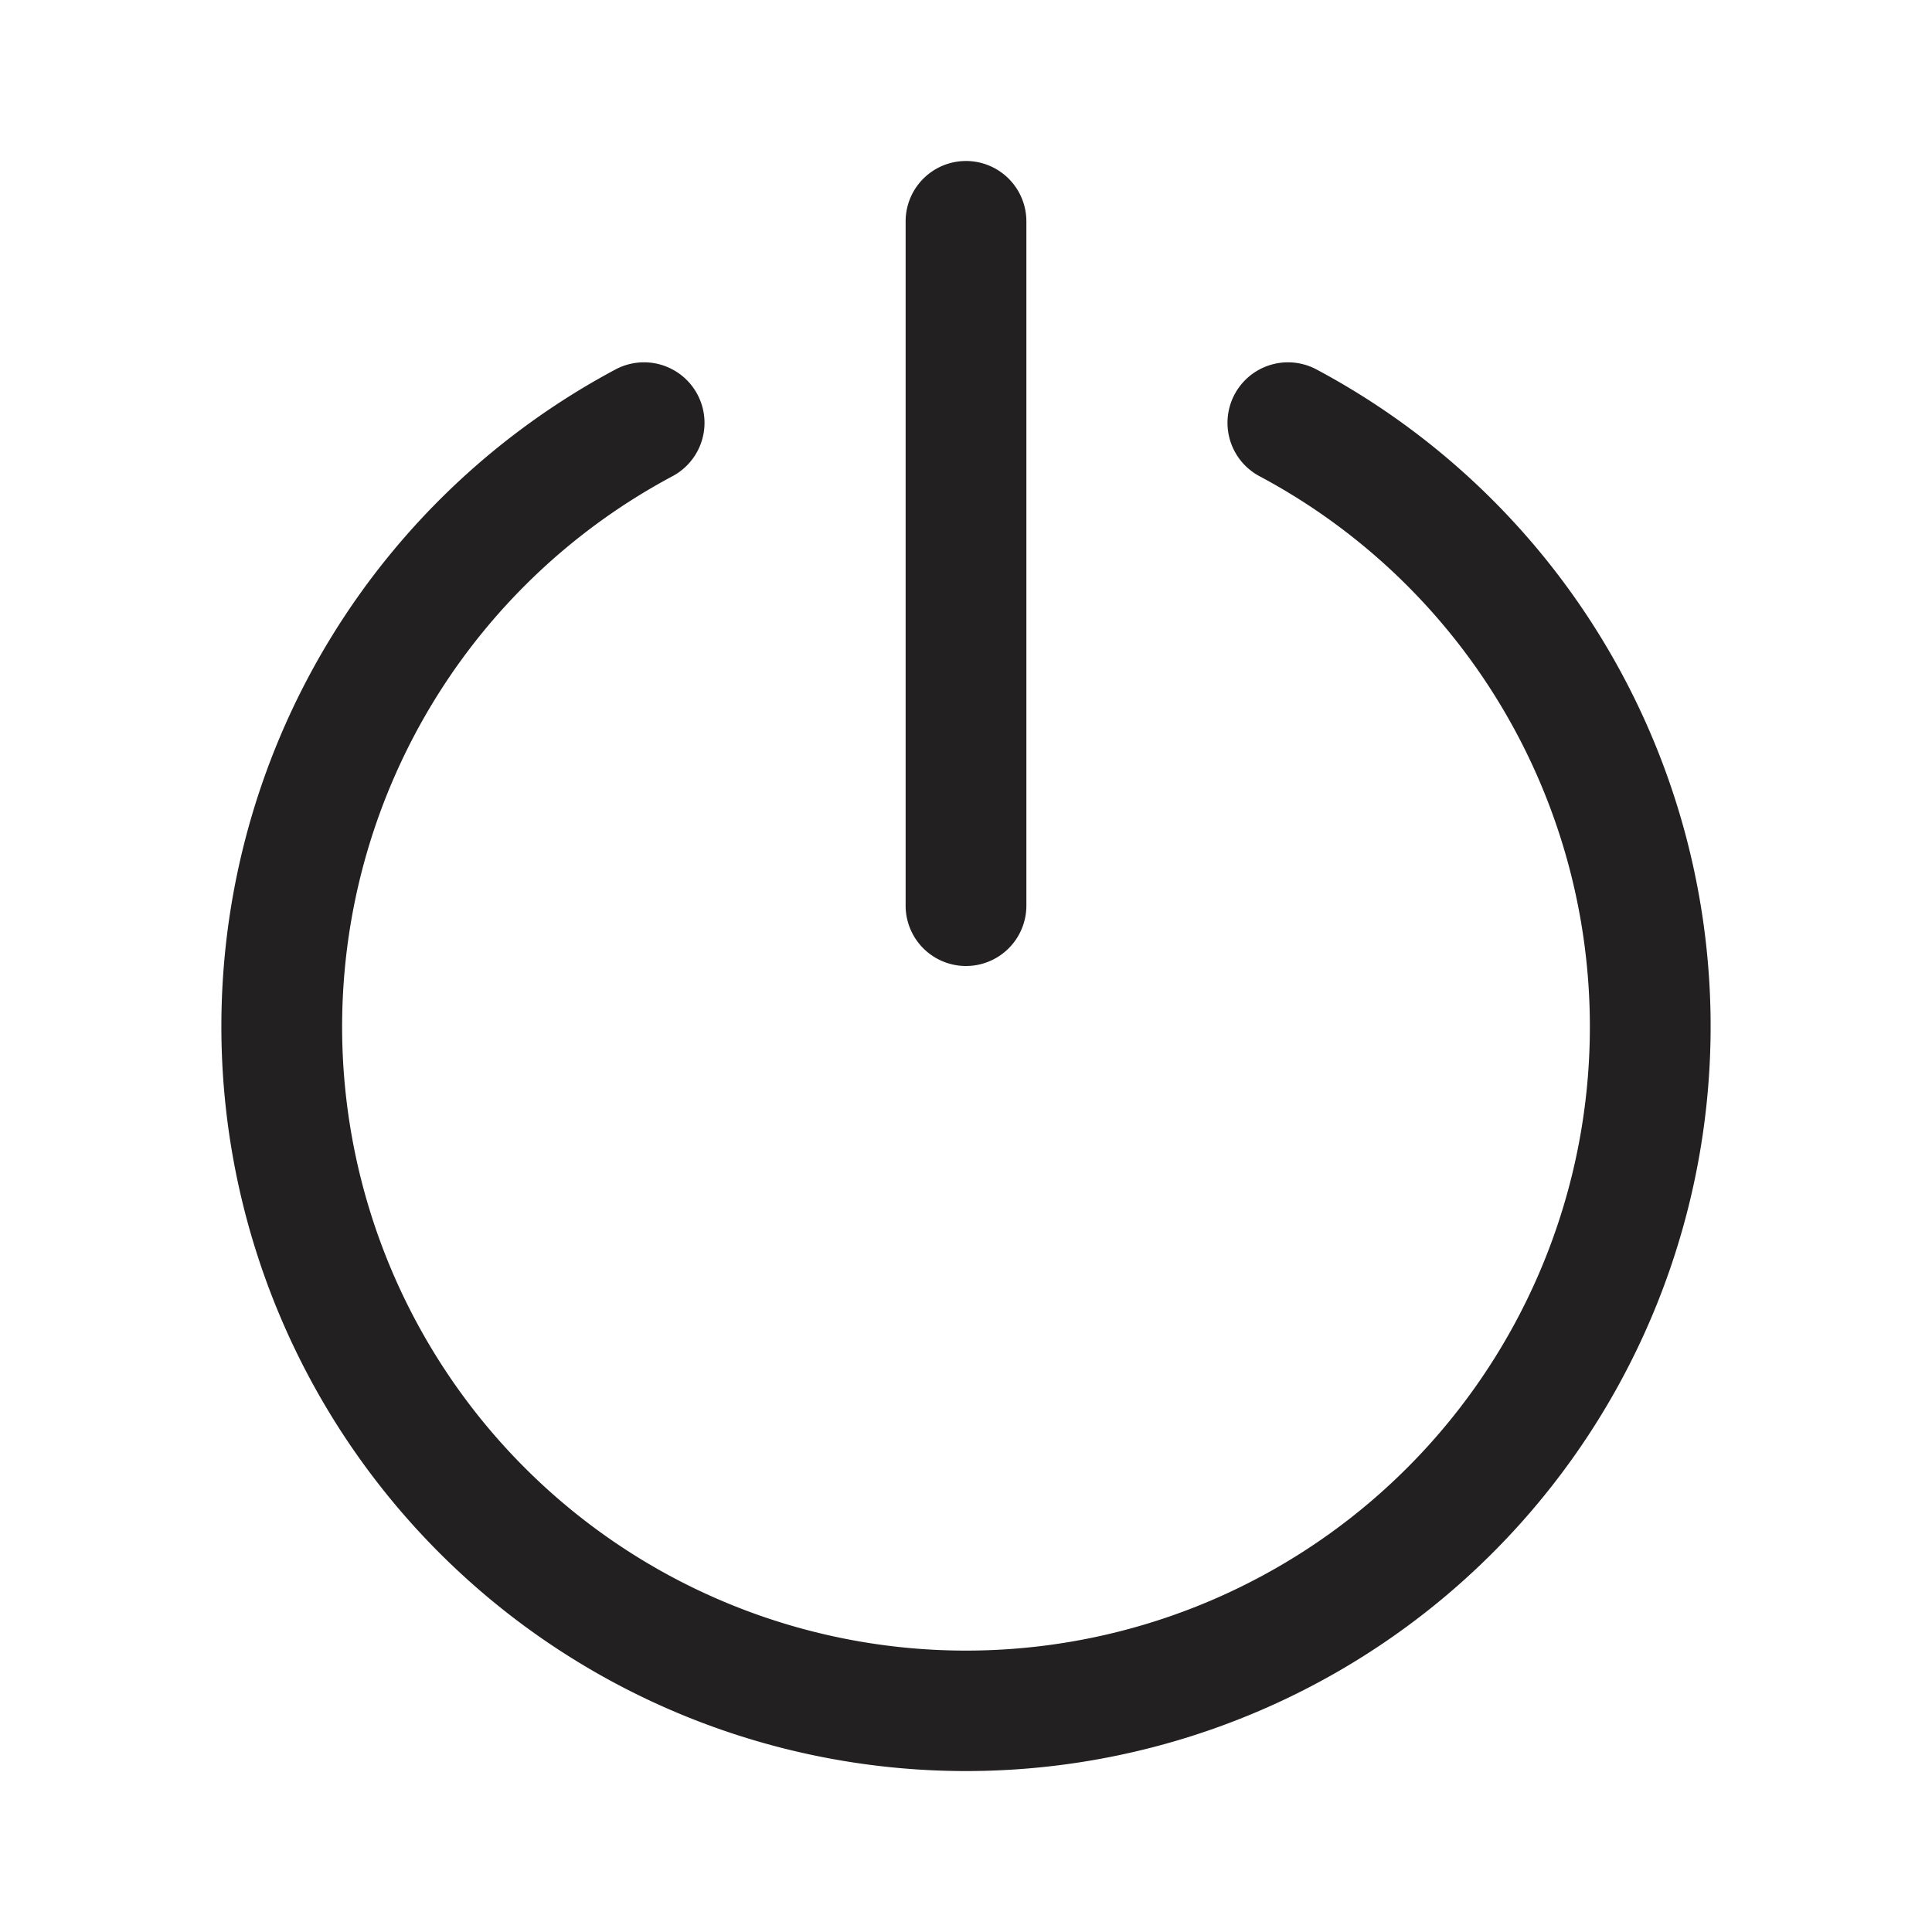 <svg xmlns="http://www.w3.org/2000/svg" fill="#222020" viewBox="0 0 48 48"><path d="M24 24a1.5 1.5 0 001.5-1.5v-17a1.5 1.5 0 00-3 0v17A1.5 1.5 0 0024 24z"/><path d="M32.71 9.18a1.5 1.5 0 00-1.42 2.65 15.5 15.5 0 11-14.58 0 1.5 1.5 0 00-1.42-2.65 18.5 18.5 0 1017.42 0z"/></svg>